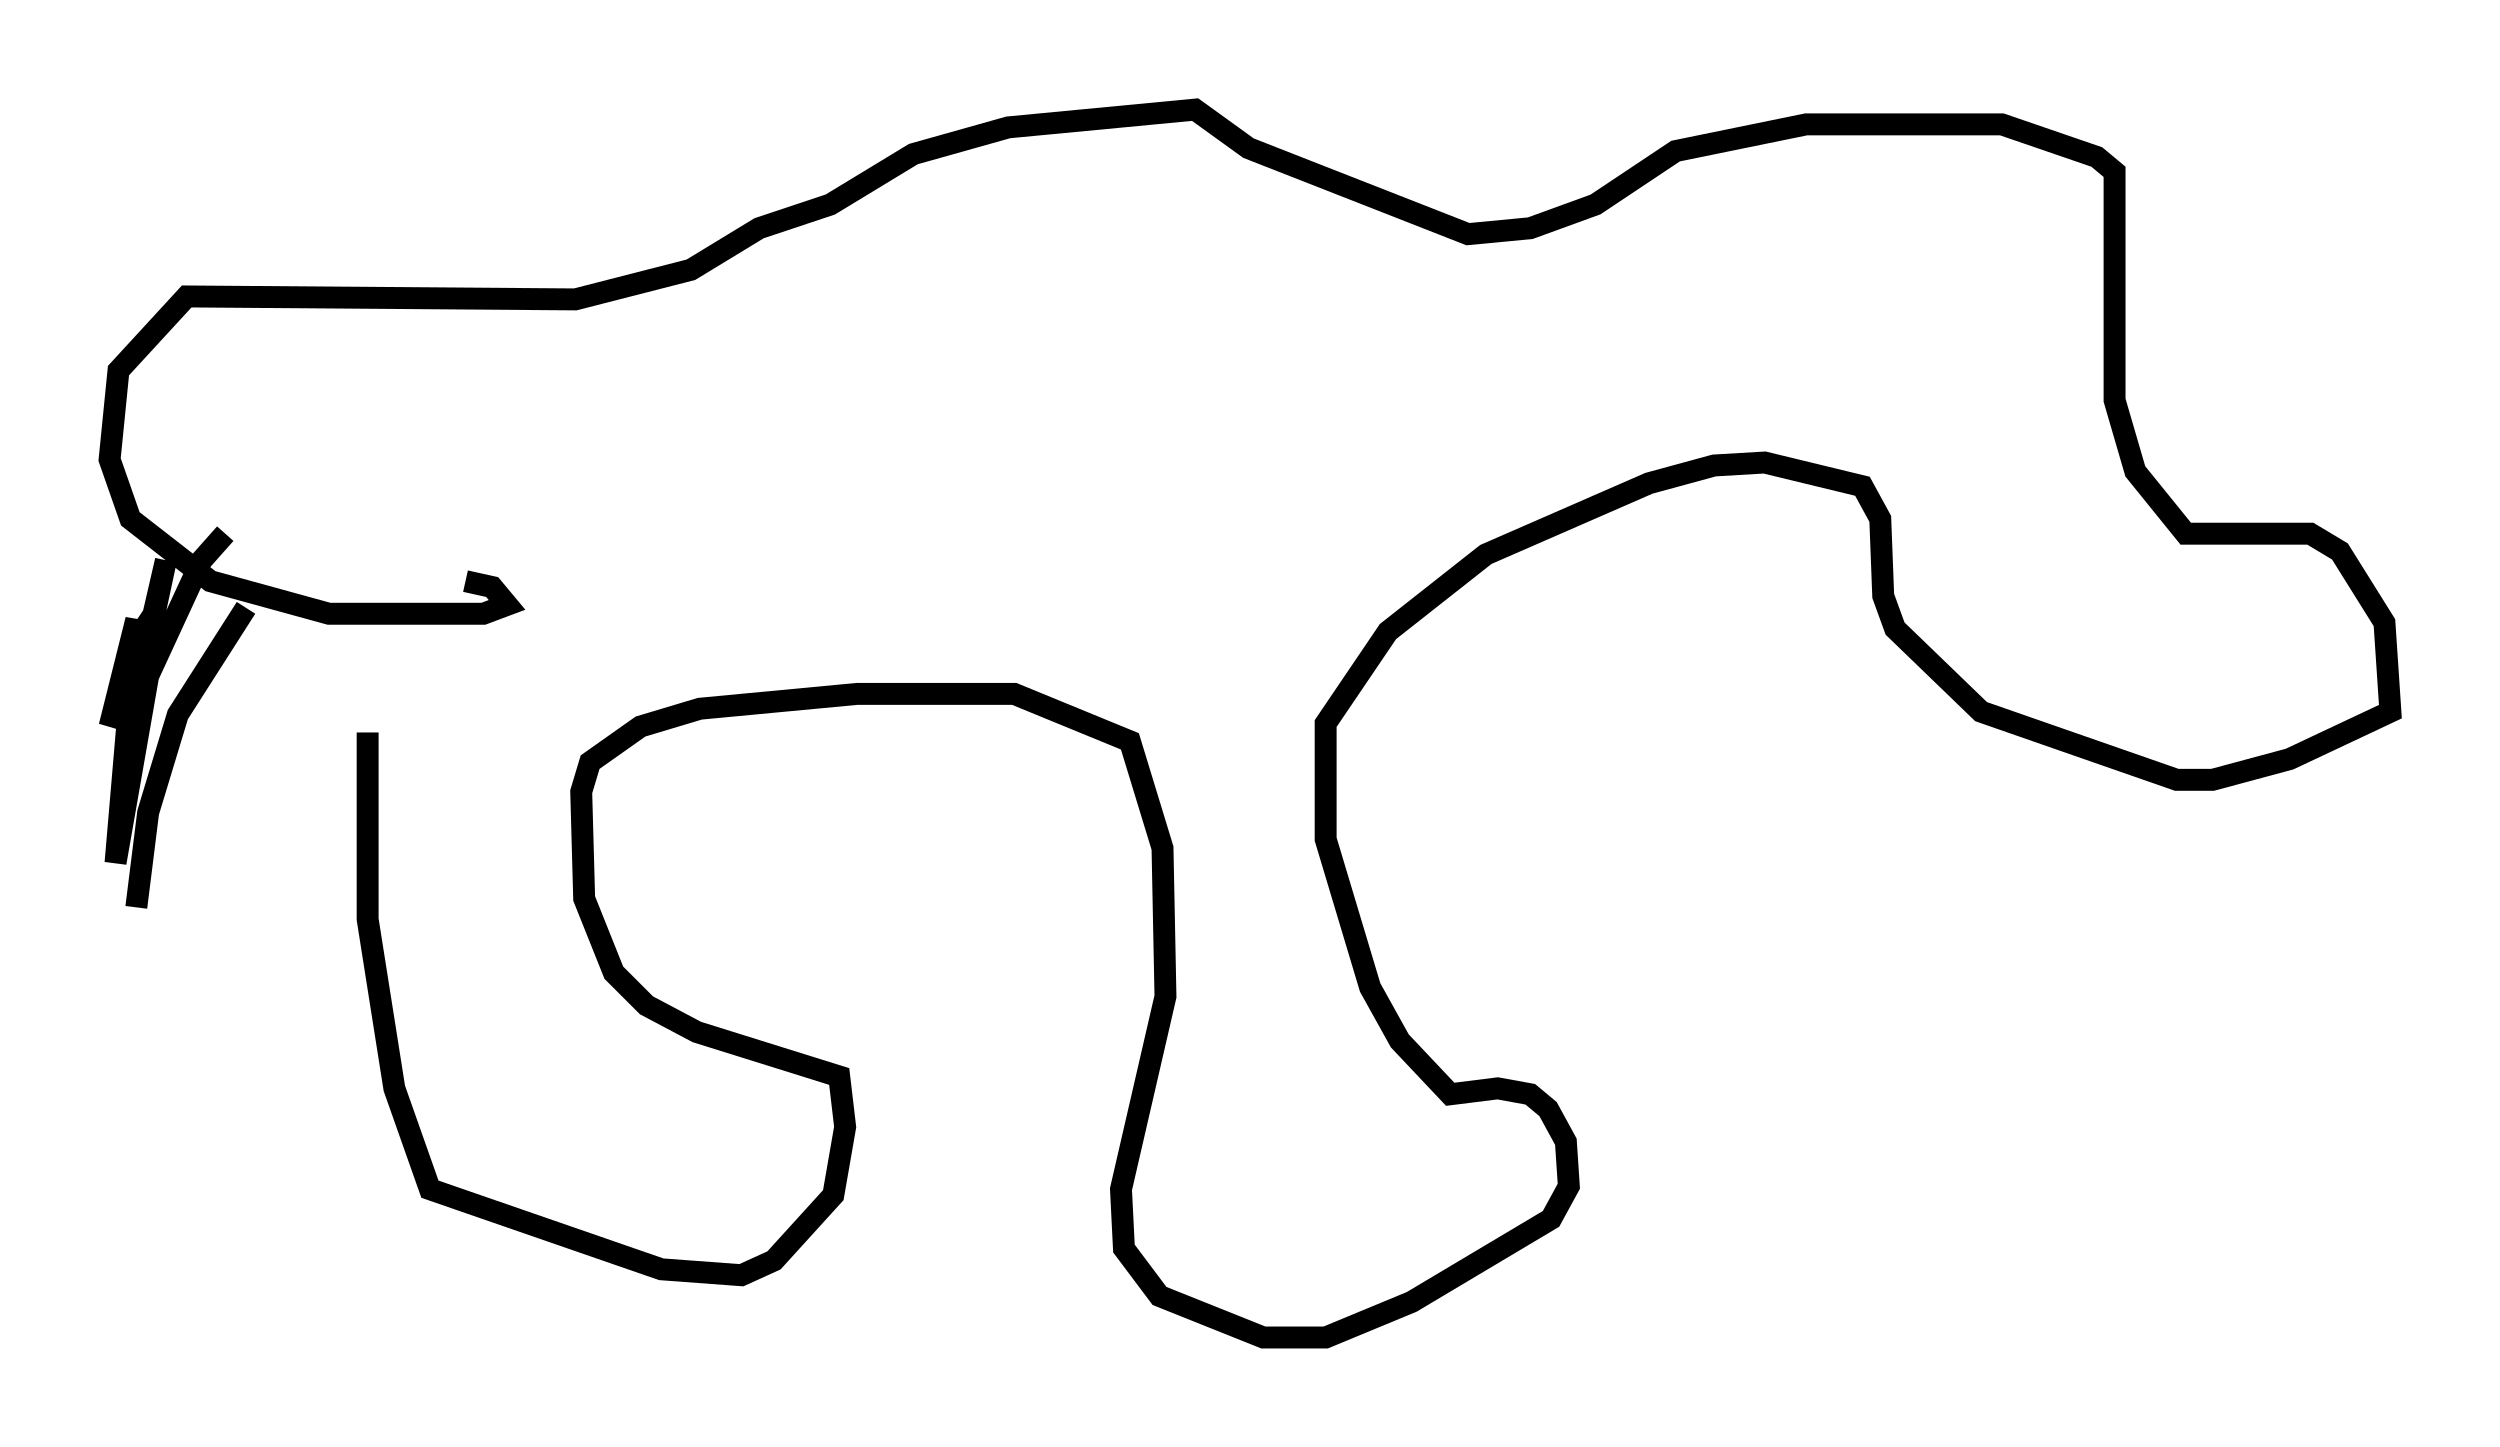 <?xml version="1.0" encoding="utf-8" ?>
<svg baseProfile="full" height="66.021" version="1.1" width="114.058" xmlns="http://www.w3.org/2000/svg" xmlns:ev="http://www.w3.org/2001/xml-events" xmlns:xlink="http://www.w3.org/1999/xlink"><defs /><rect fill="white" height="66.021" width="114.058" x="0" y="0" /><path d="M17.72, 26.515 m-0.947, 6.901 l0.0, 8.525 1.218, 7.713 l1.624, 4.601 10.555, 3.654 l3.654, 0.271 1.488, -0.677 l2.706, -2.977 0.541, -3.112 l-0.271, -2.3 -6.495, -2.03 l-2.3, -1.218 -1.488, -1.488 l-1.353, -3.383 -0.135, -4.871 l0.406, -1.353 2.3, -1.624 l2.706, -0.812 7.172, -0.677 l7.172, 0.0 5.277, 2.165 l1.488, 4.871 0.135, 6.766 l-2.03, 8.796 0.135, 2.706 l1.624, 2.165 4.736, 1.894 l2.842, 0.0 3.924, -1.624 l6.36, -3.789 0.812, -1.488 l-0.135, -2.03 -0.812, -1.488 l-0.812, -0.677 -1.488, -0.271 l-2.165, 0.271 -2.3, -2.436 l-1.353, -2.436 -2.03, -6.766 l0.0, -5.277 2.842, -4.195 l4.465, -3.518 7.442, -3.248 l2.977, -0.812 2.3, -0.135 l4.465, 1.083 0.812, 1.488 l0.135, 3.518 0.541, 1.488 l3.924, 3.789 8.931, 3.112 l1.624, 0.0 3.518, -0.947 l4.601, -2.165 -0.271, -4.059 l-2.03, -3.248 -1.353, -0.812 l-5.683, 0.0 -2.3, -2.842 l-0.947, -3.248 0.0, -10.419 l-0.812, -0.677 -4.33, -1.488 l-8.931, 0.0 -5.954, 1.218 l-3.654, 2.436 -2.977, 1.083 l-2.842, 0.271 -10.013, -3.924 l-2.436, -1.759 -8.525, 0.812 l-4.33, 1.218 -3.789, 2.3 l-3.248, 1.083 -3.112, 1.894 l-5.277, 1.353 -17.726, -0.135 l-3.112, 3.383 -0.406, 4.059 l0.947, 2.706 3.654, 2.842 l5.413, 1.488 7.036, 0.0 l1.083, -0.406 -0.677, -0.812 l-1.218, -0.271 m-10.013, 1.218 l-3.112, 4.871 -1.353, 4.465 l-0.541, 4.33 m4.059, -17.05 l-1.083, 1.218 -2.436, 5.277 l-1.488, 8.525 0.947, -11.096 l-1.218, 4.871 1.488, -4.33 l0.541, -0.812 -0.677, 2.842 l1.218, -5.277 -1.624, 7.578 " fill="none" stroke="black" stroke-width="1" /></svg>